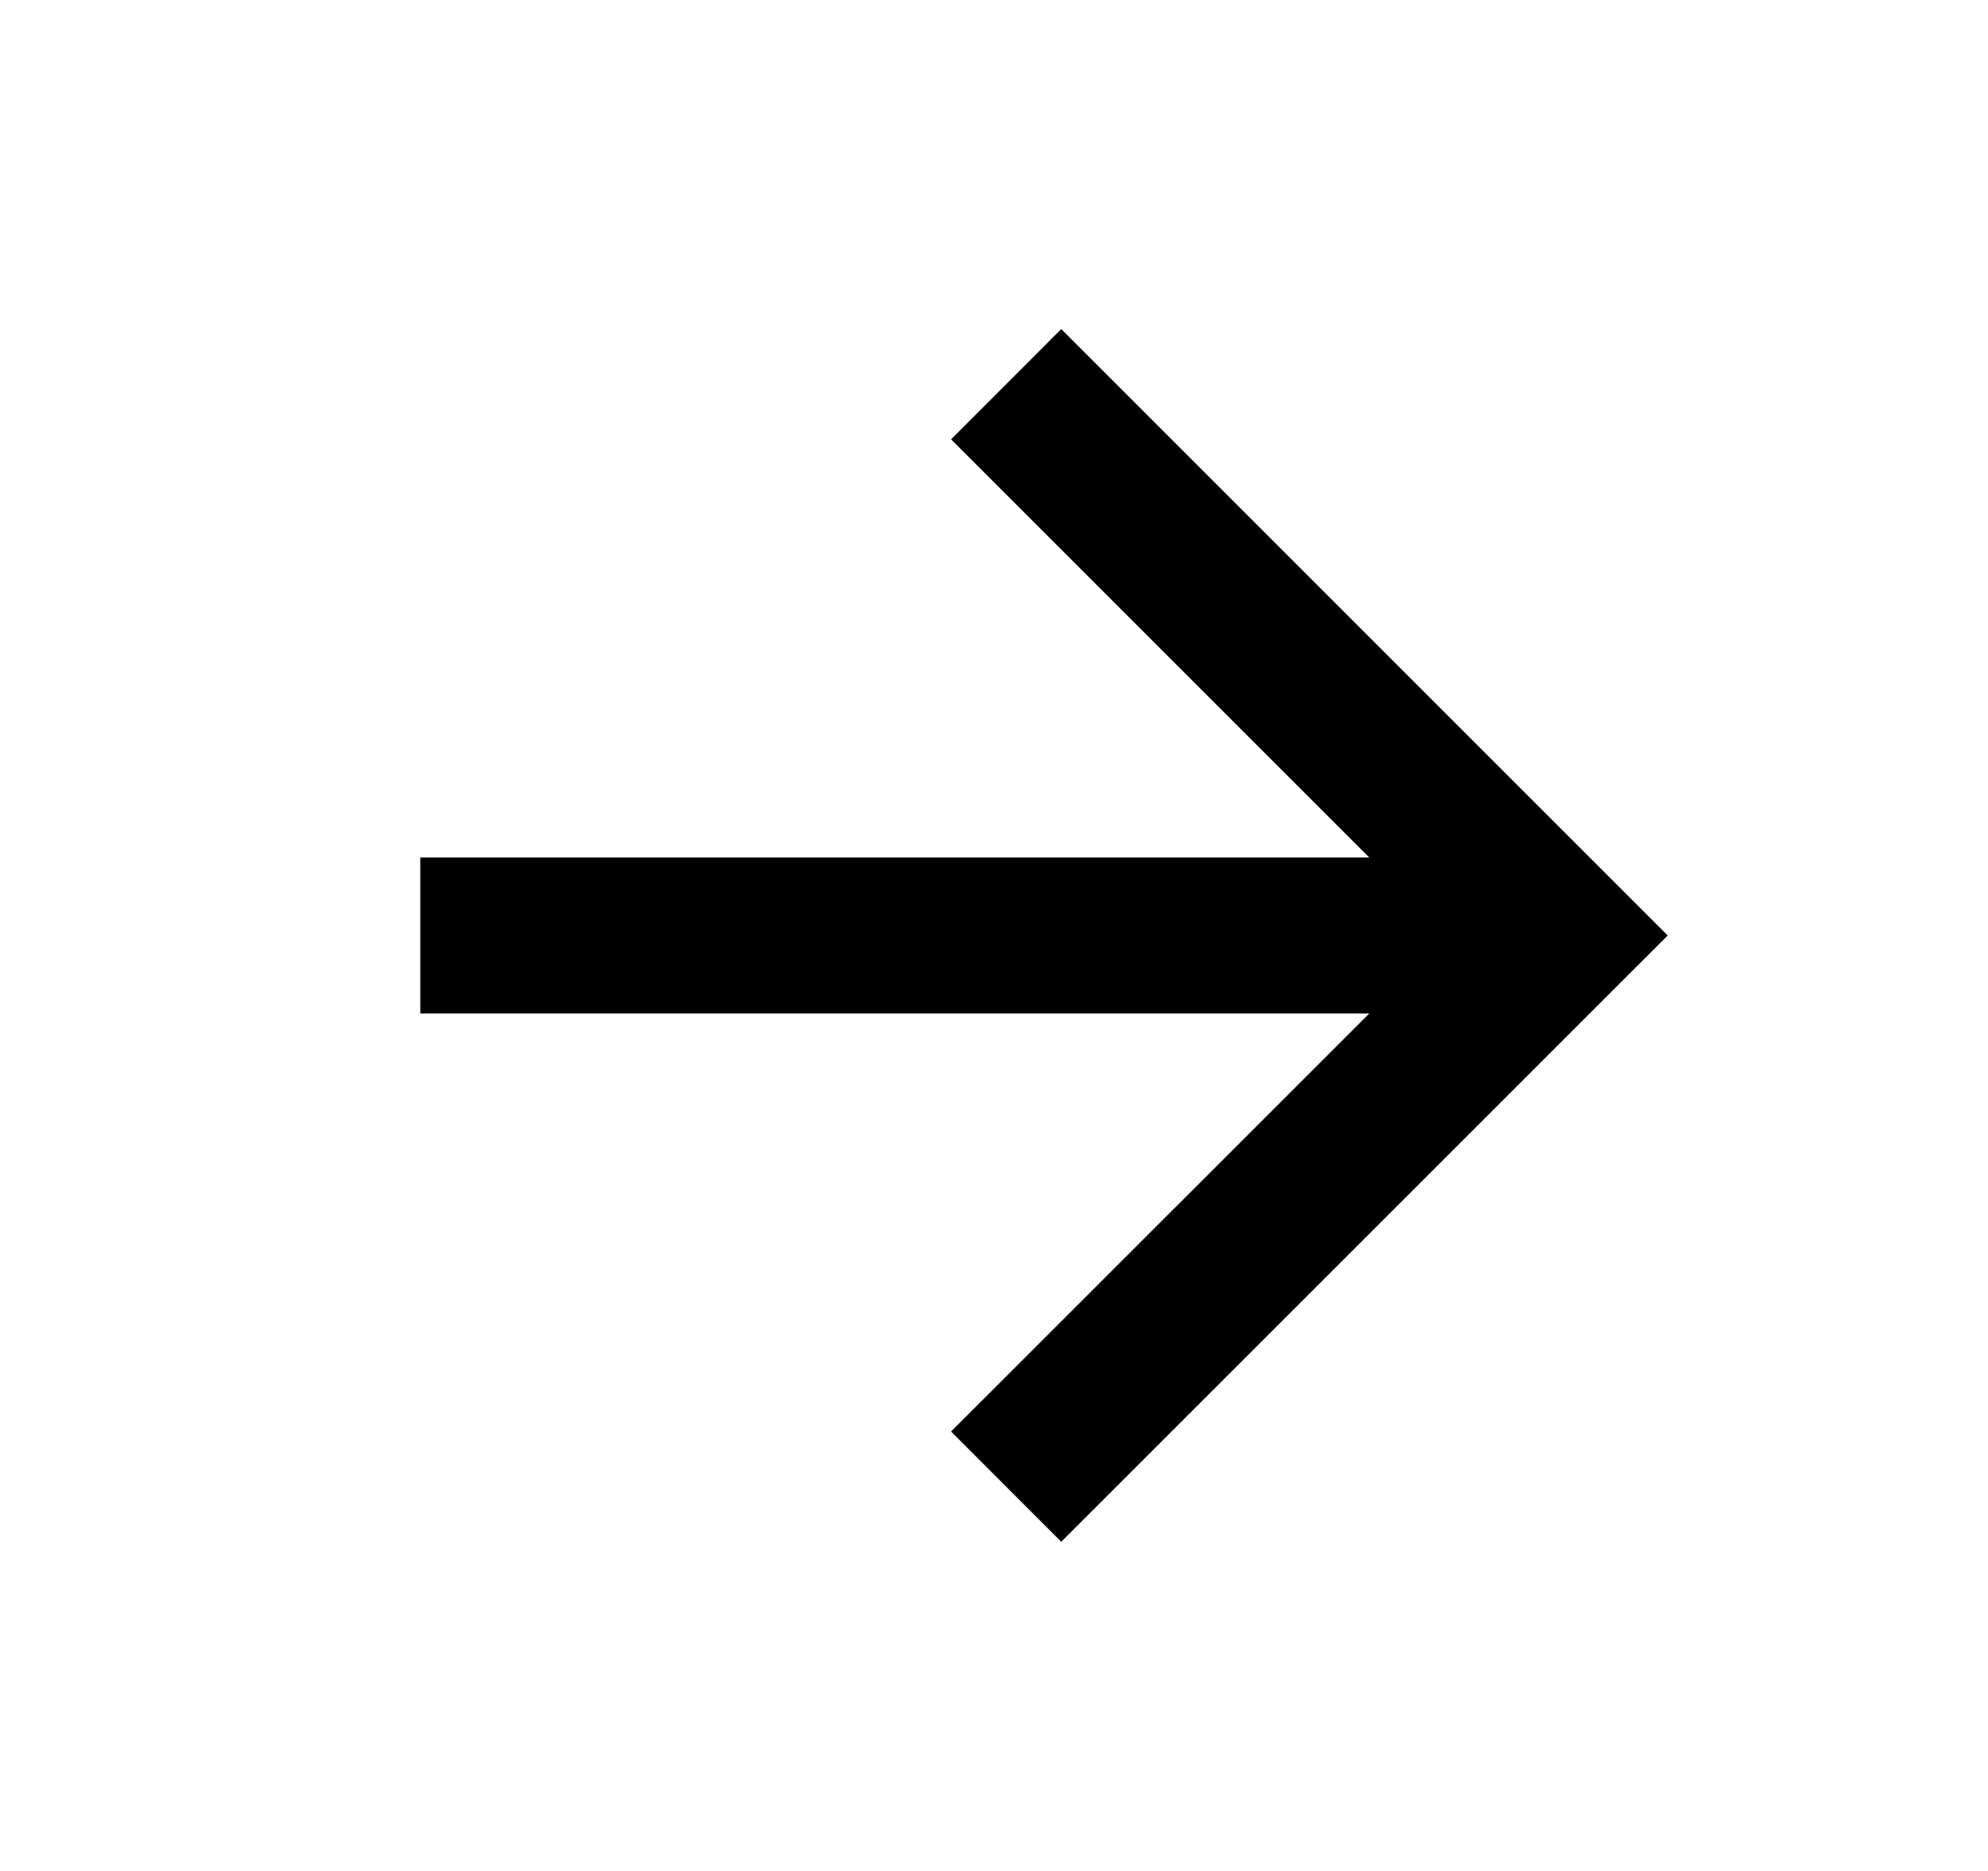 <svg width="17" height="16" viewBox="0 0 17 16" fill="none" xmlns="http://www.w3.org/2000/svg">
<path d="M11.709 7.333L8.133 3.757L9.075 2.814L14.261 8L9.075 13.185L8.133 12.242L11.709 8.667H3.594V7.333H11.709Z" fill="black"/>
</svg>